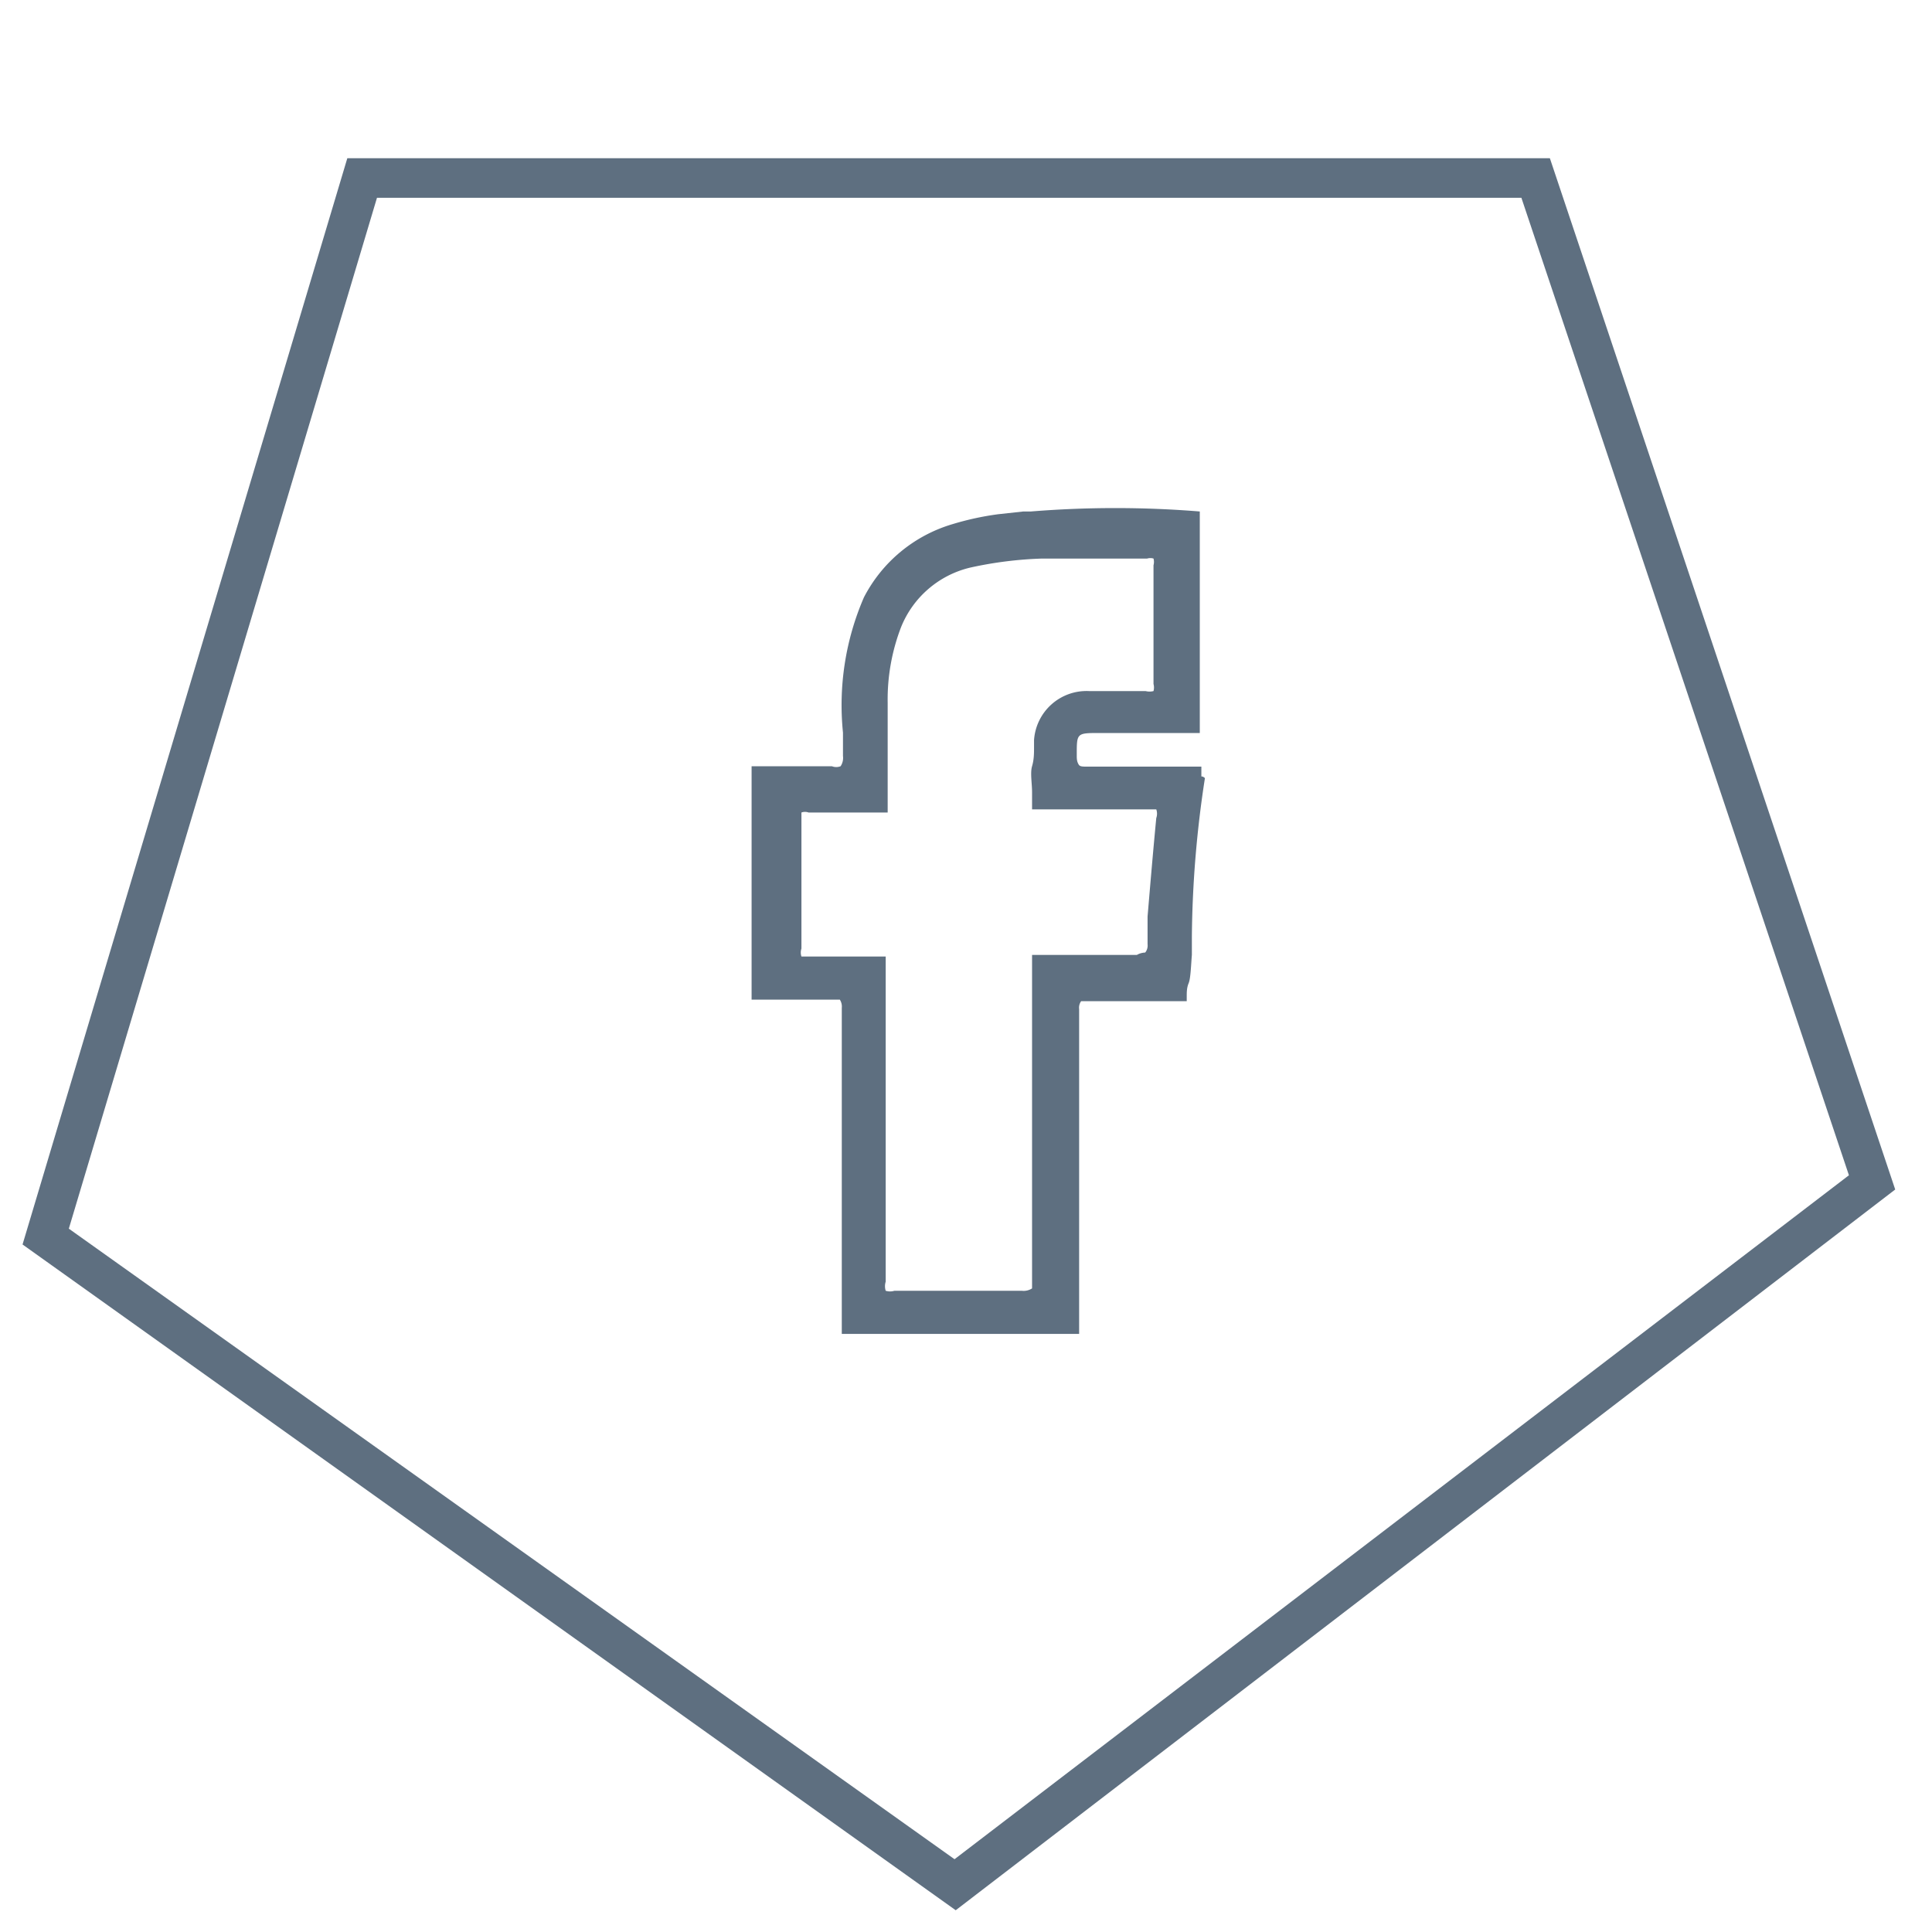 <svg id="Слой_1" data-name="Слой 1" xmlns="http://www.w3.org/2000/svg" viewBox="0 0 48.84 48.84"><defs><style>.cls-1{fill:#5E6F80;}</style></defs><title>иконки электрастайл</title><path class="cls-1" d="M30.37,19.63v-.25H29.6c-.7,0-1.4,0-2.11,0-.12,0-.19,0-.22-.05s-.05-.1-.05-.21v-.05c0-.54,0-.54.58-.54h2.53v-5.6l0,0a26.49,26.49,0,0,0-4.27,0l-.19,0-.64.07a7.24,7.24,0,0,0-1.15.25,3.7,3.7,0,0,0-2.24,1.85,6.85,6.85,0,0,0-.53,3.42c0,.2,0,.4,0,.59a.38.38,0,0,1-.06.26.3.3,0,0,1-.22,0c-.44,0-.89,0-1.32,0H19v5.9h2c.13,0,.2,0,.23,0a.32.32,0,0,1,.05.21q0,3.12,0,6.24v2h6V31.85q0-3.17,0-6.34a.28.28,0,0,1,.05-.2s.09,0,.21,0H30v-.11c0-.12,0-.23.05-.35s.06-.48.08-.71c0-.06,0-.23,0-.47a27.59,27.59,0,0,1,.33-4S30.41,19.62,30.37,19.63Zm-4.28,4.55,0,.3c0,.12,0,.23,0,.34v1.33c0,2.05,0,4.09,0,6.14,0,.16,0,.24,0,.28a.39.39,0,0,1-.26.06c-.47,0-1,0-1.5,0H22.61a.37.37,0,0,1-.22,0,.38.38,0,0,1,0-.23V24.18h-.68c-.42,0-.83,0-1.23,0-.12,0-.19,0-.22,0a.31.31,0,0,1,0-.2c0-.94,0-2,0-3.25,0-.1,0-.17,0-.19a.26.26,0,0,1,.18,0h2v-.91c0-.58,0-1.13,0-1.69v-.17a5.09,5.09,0,0,1,.34-1.92,2.51,2.51,0,0,1,1.74-1.5,9.78,9.78,0,0,1,1.83-.23c.56,0,1.13,0,1.68,0H29a.28.28,0,0,1,.16,0,.32.32,0,0,1,0,.17c0,1.1,0,2.08,0,3a.34.34,0,0,1,0,.18.4.4,0,0,1-.2,0H27.53a1.33,1.33,0,0,0-1.39,1.24l0,.18c0,.15,0,.31-.05.48s0,.43,0,.66v.43l.31,0h.85c.58,0,1.17,0,1.76,0,.12,0,.19,0,.22,0a.33.33,0,0,1,0,.22c-.08.83-.15,1.66-.22,2.49,0,.18,0,.36,0,.54v.16a.28.28,0,0,1-.06.21s-.11,0-.21.06H26.09Z"/><g class="cls-2"><path class="cls-1" d="M24.16,48.29.57,31.46,8.78,4h30.4l8.73,26.07ZM1.74,31.06,24.13,47,46.74,29.71,38.46,5H9.53Z"/></g></svg>